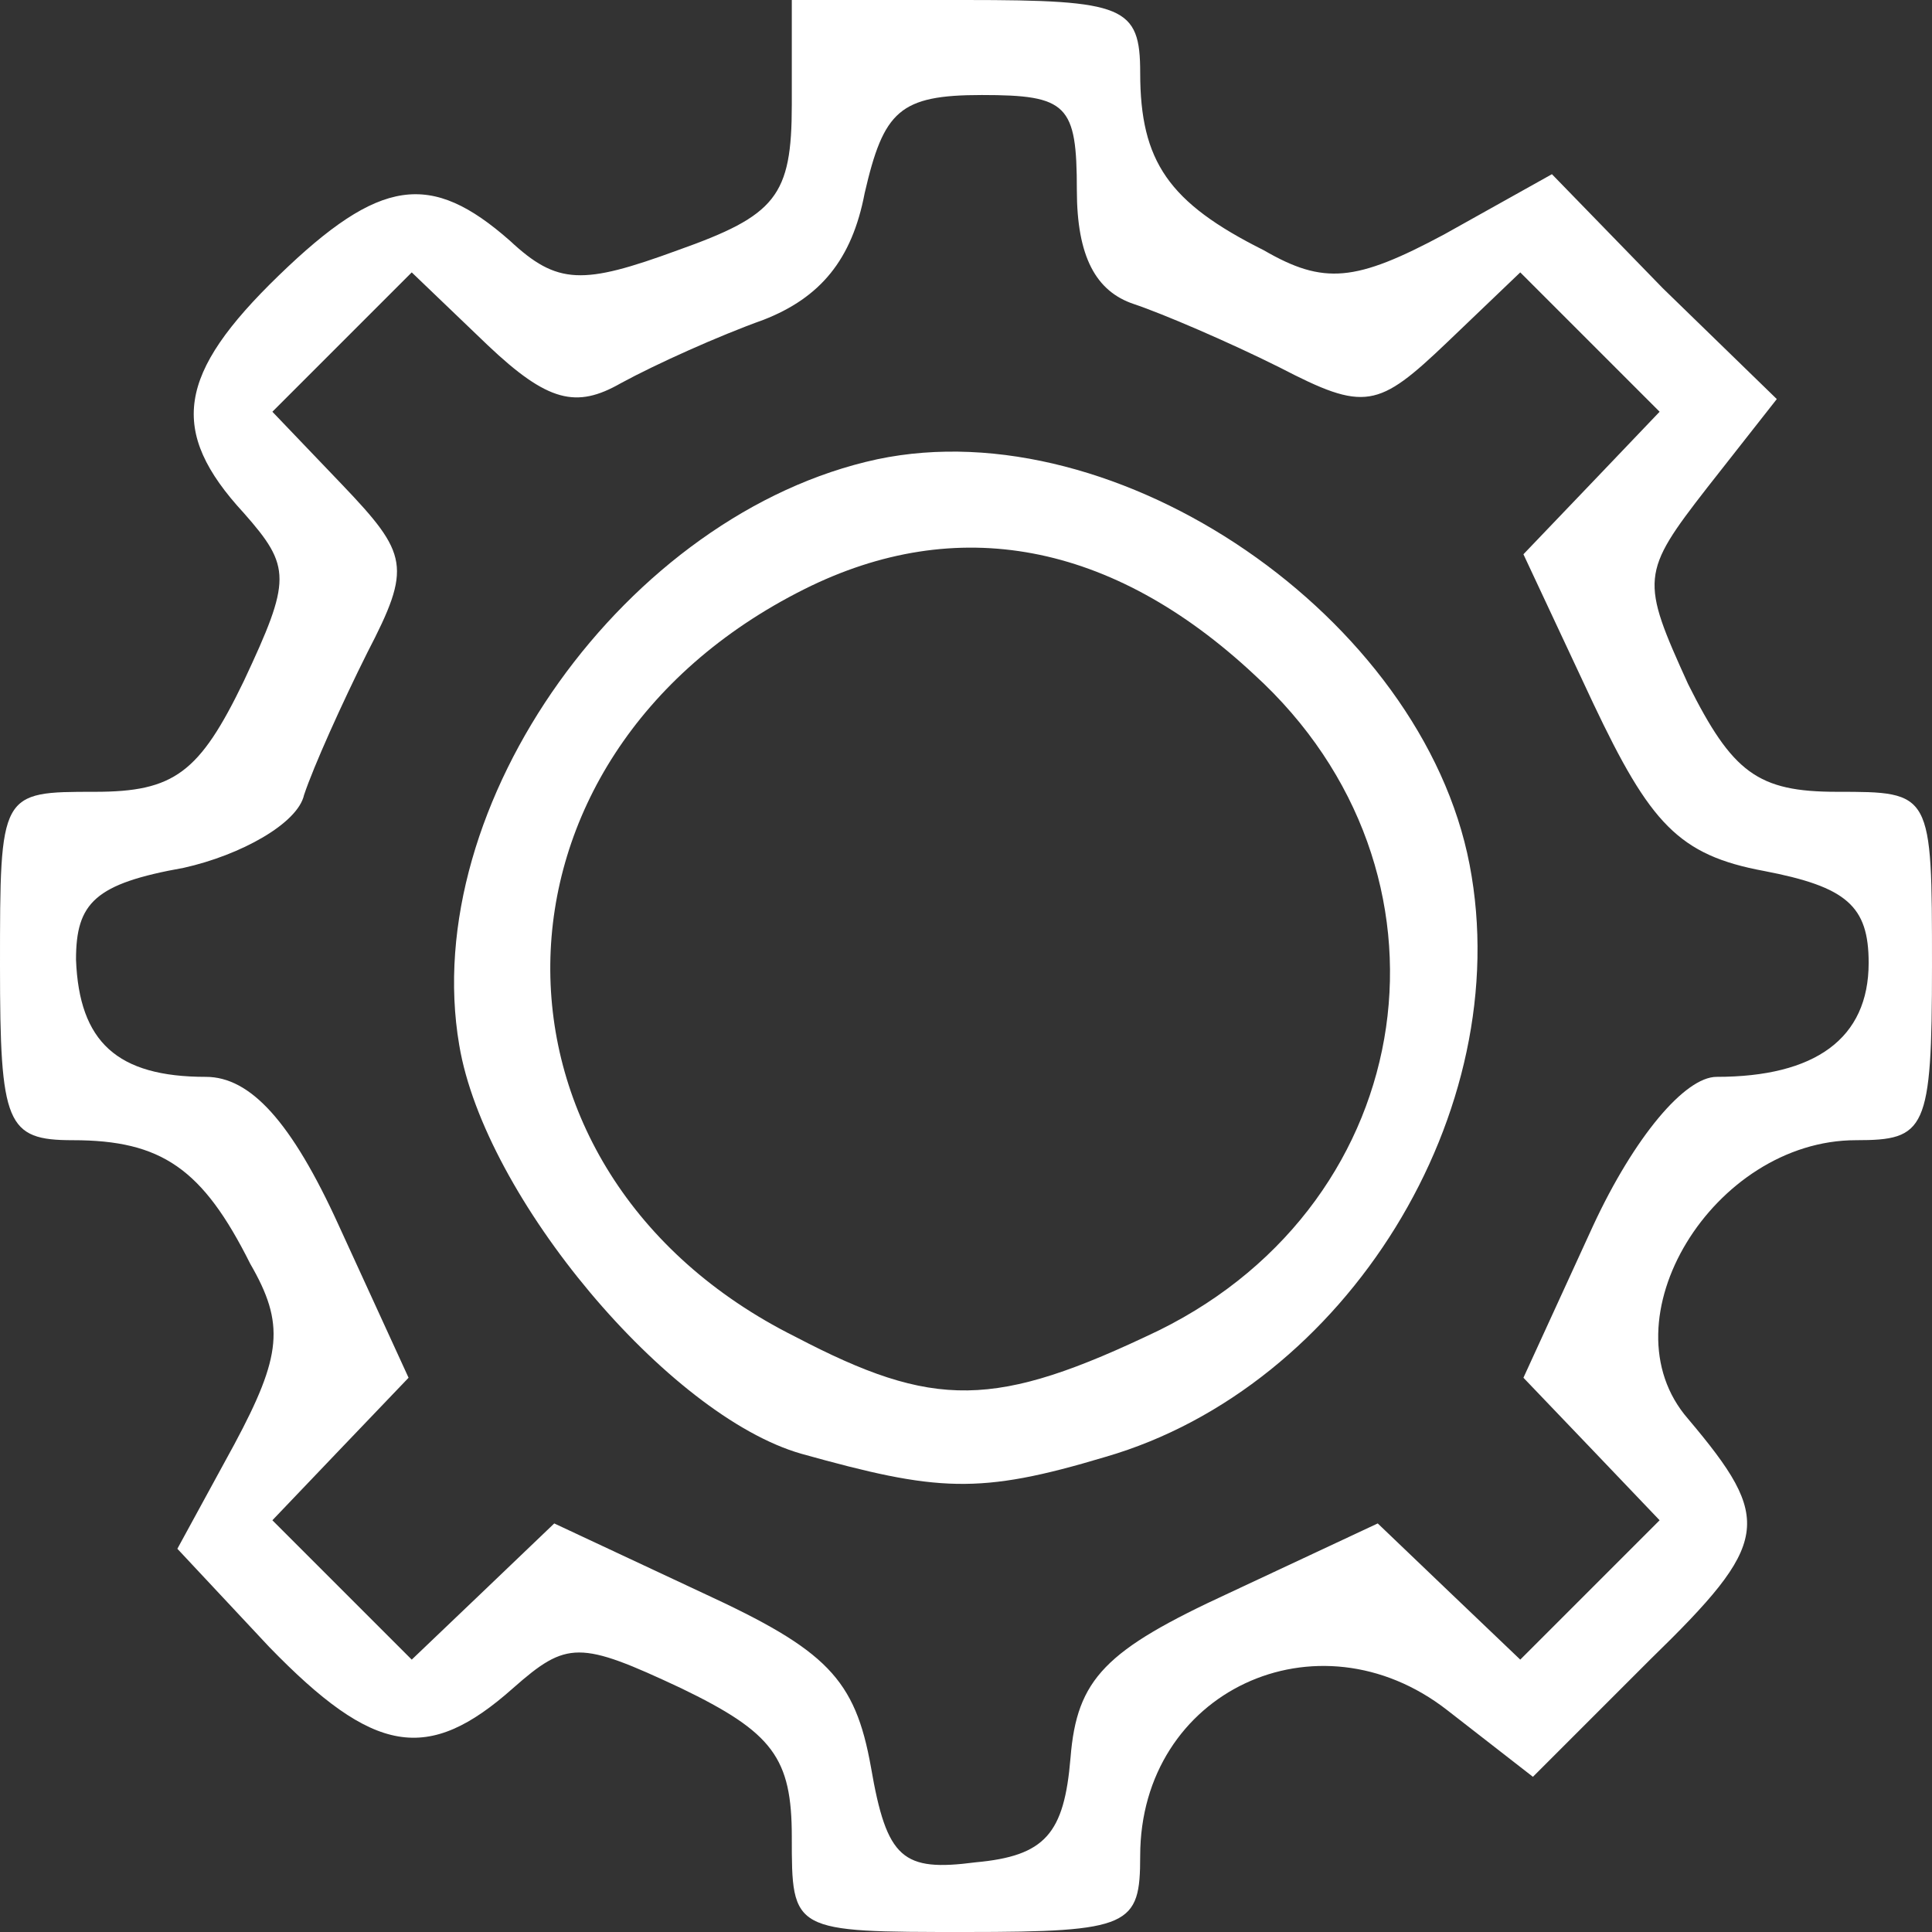 <!DOCTYPE svg PUBLIC "-//W3C//DTD SVG 20010904//EN" "http://www.w3.org/TR/2001/REC-SVG-20010904/DTD/svg10.dtd">
<svg version="1.0" xmlns="http://www.w3.org/2000/svg" width="61px" height="61px" viewBox="0 0 610 610" preserveAspectRatio="xMidYMid meet">
<rect x="0" y="0" width="610" height="610" fill="#333333" stroke="none"/>
<g id="layer101" fill="#ffffff" stroke="none">
 <path d="M250 580 c0 -25 -6 -33 -35 -47 -32 -15 -36 -15 -53 0 -27 24 -44 21 -77 -13 l-29 -31 18 -33 c15 -28 16 -38 5 -57 -15 -30 -28 -39 -56 -39 -21 0 -23 -5 -23 -55 0 -55 0 -55 30 -55 25 0 33 -6 47 -35 15 -32 15 -36 0 -53 -24 -26 -21 -44 11 -75 32 -31 48 -33 73 -11 15 14 23 14 53 3 31 -11 36 -17 36 -46 l0 -33 55 0 c50 0 55 2 55 23 0 28 9 41 39 56 19 11 29 10 57 -5 l34 -19 35 36 36 35 -22 28 c-21 27 -21 29 -6 62 14 28 22 34 47 34 30 0 30 0 30 55 0 52 -2 55 -24 55 -45 0 -80 57 -53 88 27 32 26 39 -12 76 l-37 37 -27 -21 c-41 -32 -97 -6 -97 46 0 22 -3 24 -55 24 -55 0 -55 0 -55 -30z m88 -25 c2 -25 11 -34 50 -52 l47 -22 23 22 22 21 22 -22 22 -22 -21 -22 -22 -23 22 -48 c13 -28 29 -47 39 -47 31 0 48 -12 48 -36 0 -18 -7 -24 -33 -29 -27 -5 -36 -15 -54 -53 l-22 -47 22 -23 21 -22 -22 -22 -22 -22 -23 22 c-22 21 -26 22 -53 8 -16 -8 -37 -17 -46 -20 -12 -4 -18 -15 -18 -36 0 -27 -3 -30 -30 -30 -26 0 -31 5 -37 31 -4 21 -14 33 -32 40 -14 5 -34 14 -45 20 -14 8 -23 6 -42 -12 l-24 -23 -22 22 -22 22 22 23 c21 22 22 26 8 53 -8 16 -17 36 -20 45 -2 9 -20 19 -38 23 -28 5 -34 11 -34 29 1 26 13 37 41 37 14 0 27 14 42 47 l22 48 -22 23 -21 22 22 22 22 22 22 -21 23 -22 47 22 c39 18 48 27 53 55 5 29 10 33 33 30 22 -2 28 -9 30 -33z"/>
 <path d="M253 459 c-42 -12 -100 -81 -108 -129 -13 -76 53 -168 132 -185 76 -16 172 50 187 128 15 78 -39 165 -115 187 -40 12 -53 11 -96 -1z m113 -39 c83 -41 98 -145 30 -207 -45 -42 -94 -51 -142 -27 -106 53 -107 184 -3 236 44 23 63 23 115 -2z"/>
 </g>

</svg>